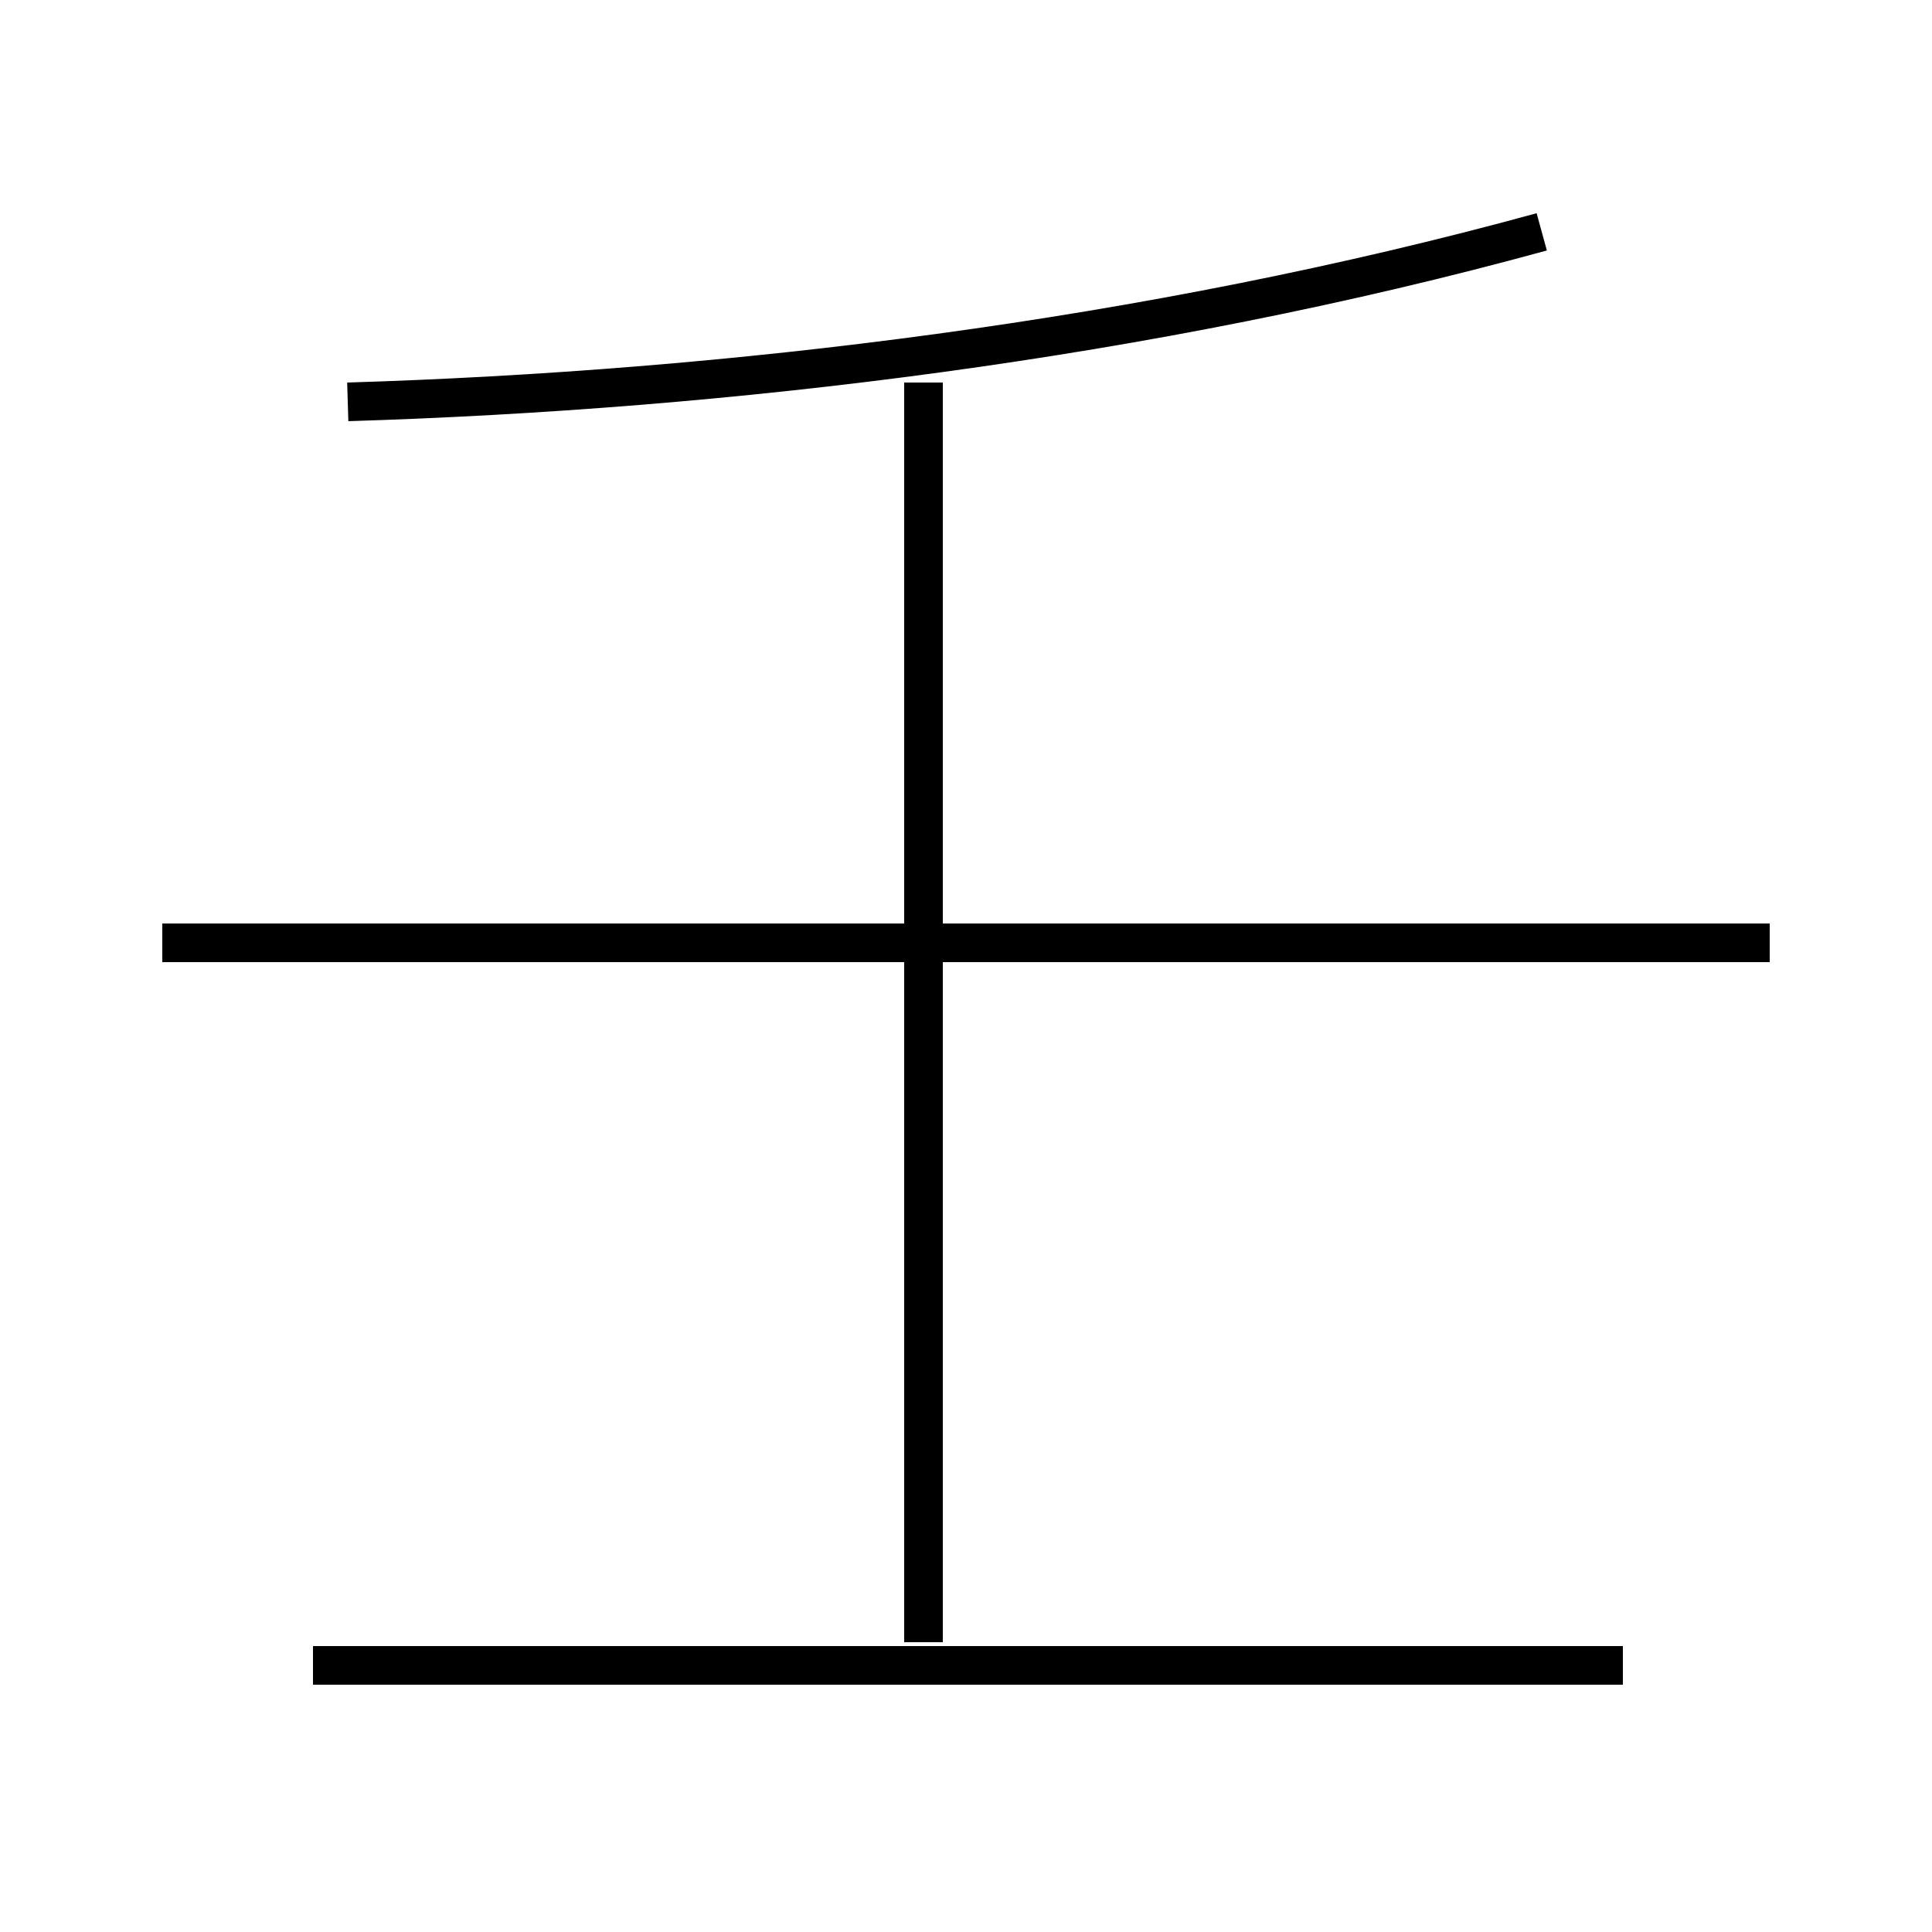 <?xml version='1.0' encoding='utf8'?>
<svg viewBox="0.0 -44.0 50.0 50.0" version="1.1" xmlns="http://www.w3.org/2000/svg">
<rect x="0.0" y="-44.0" width="50.0" height="50.0" fill="#808080" stroke="none"/>
<rect x="-1000" y="-1000" width="2000" height="2000" stroke="white" fill="white"/>
<g style="fill:none; stroke:#000000;  stroke-width:1">
<path d="M 9.0 33.6 C 18.8 33.9 29.7 35.2 39.9 38.0 M 4.2 19.6 L 45.8 19.6 M 42.0 0.9 L 8.1 0.9 M 23.9 1.5 L 23.9 34.1 " transform="scale(1, -1)" />
</g>
</svg>